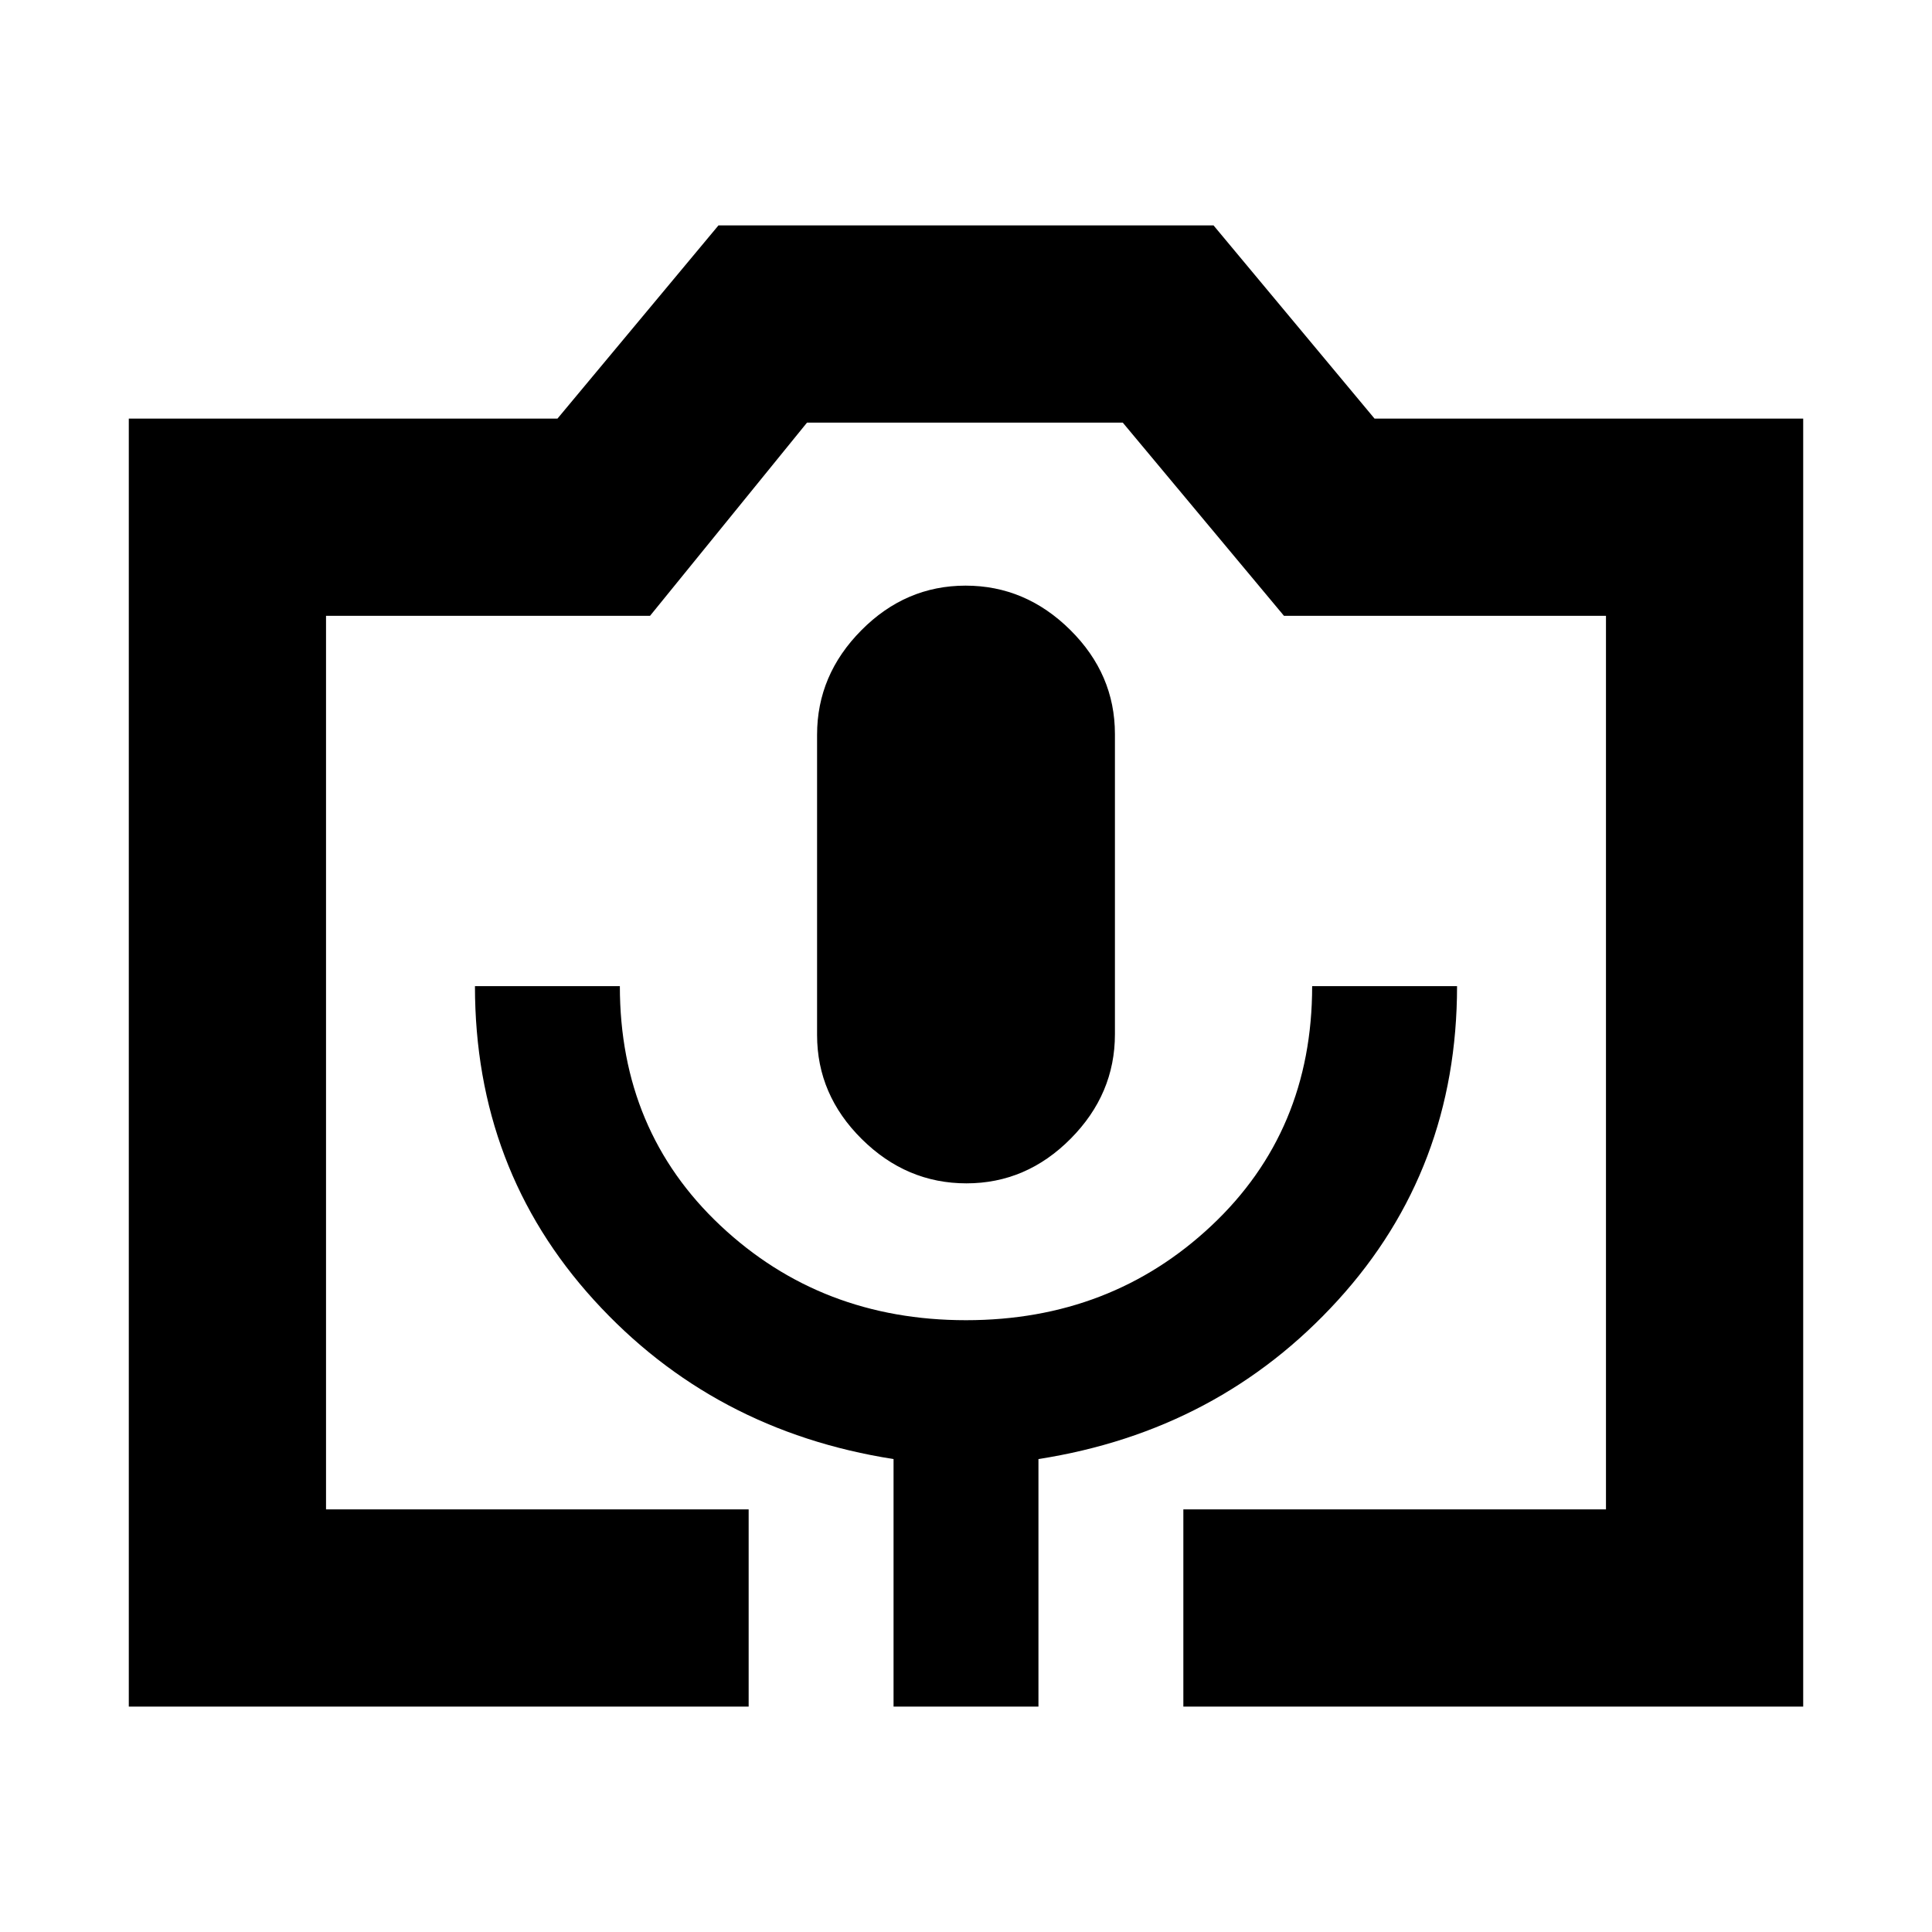 <svg xmlns="http://www.w3.org/2000/svg" height="20" viewBox="0 -960 960 960" width="20"><path d="M372-112H64v-640h213l80-96h246l80 96h213v640H588v-98h210v-444H638l-80.1-96H401l-78 96H162v444h210v98Zm72 0h72v-123q89.72-14 148.86-79Q724-379 724-470h-72q0 72-50 119t-122 47q-72 0-122-47t-50-119h-72q0 91 59.14 156T444-235v123Zm36.21-260Q510-372 532-394.18q22-22.17 22-51.91v-149.17Q554-625 531.79-647q-22.21-22-52-22T428-646.82q-22 22.17-22 51.91v149.17Q406-416 428.21-394q22.21 22 52 22ZM162-210h636-636Z"/></svg>